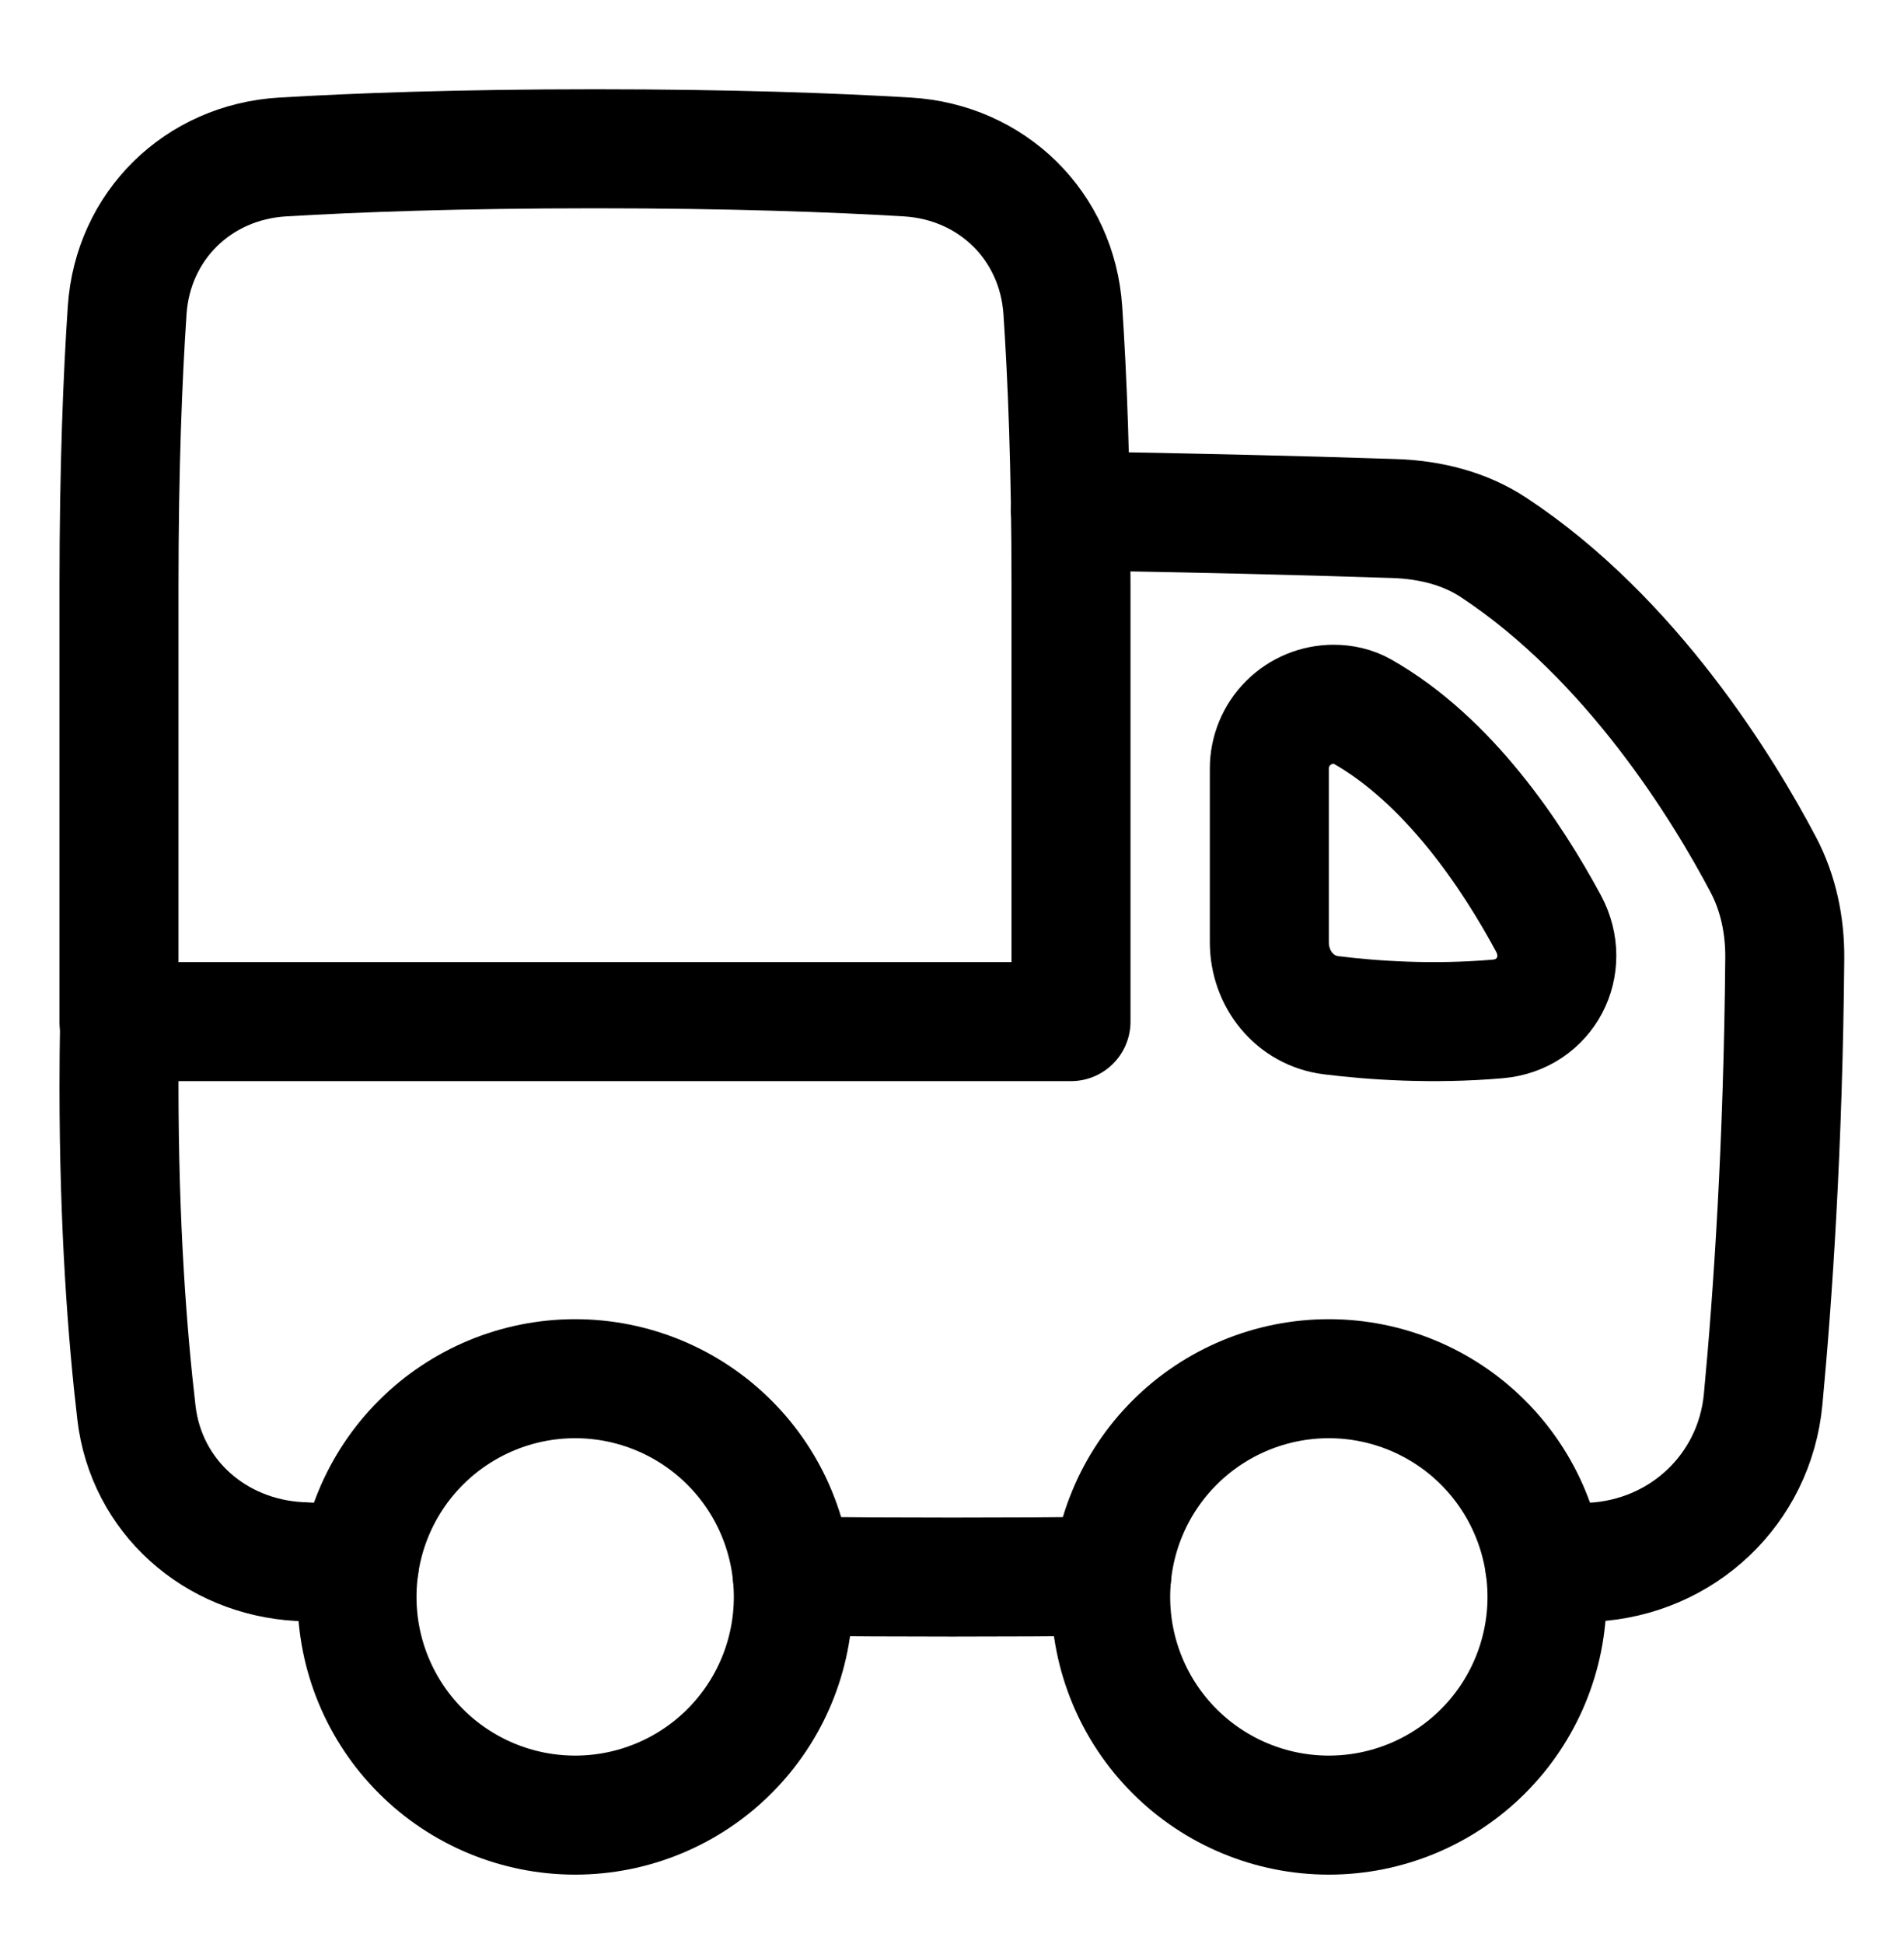 <svg width="48" height="49" viewBox="0 0 48 49" fill="none" xmlns="http://www.w3.org/2000/svg">
<path d="M38.94 39.435C39.365 39.415 39.764 39.395 40.136 39.375C42.413 39.254 44.236 37.539 44.449 35.27C44.694 32.671 44.954 28.86 44.994 24.152C45.001 23.332 44.834 22.518 44.452 21.793C43.462 19.915 41.143 16.1 37.655 13.799C36.917 13.313 36.043 13.1 35.159 13.07C32.623 12.985 29.829 12.922 26.986 12.875" stroke="black" stroke-width="3" stroke-linecap="round" stroke-linejoin="round"/>
<path d="M3.015 25.75C3.005 26.29 3 26.837 3 27.386C3 30.882 3.21 33.641 3.439 35.603C3.685 37.72 5.419 39.242 7.547 39.359C8.007 39.384 8.511 39.41 9.06 39.436" stroke="black" stroke-width="3" stroke-linecap="round" stroke-linejoin="round"/>
<path fill-rule="evenodd" clip-rule="evenodd" d="M34.336 17.929C36.517 19.166 38.107 21.549 39.038 23.277C39.608 24.337 38.96 25.579 37.76 25.682C36.12 25.824 34.617 25.72 33.558 25.589C32.638 25.475 32 24.674 32 23.747V19.37C32 18.941 32.171 18.529 32.475 18.225C32.779 17.922 33.191 17.751 33.62 17.751C33.87 17.751 34.118 17.805 34.336 17.929Z" stroke="black" stroke-width="3" stroke-linecap="round" stroke-linejoin="round"/>
<path d="M27 25.75H15H3V14.75C3 11.773 3.094 9.487 3.206 7.82C3.349 5.691 4.991 4.085 7.121 3.957C8.962 3.847 11.558 3.75 15 3.75C18.442 3.75 21.038 3.847 22.878 3.957C25.009 4.085 26.651 5.691 26.794 7.821C26.906 9.487 27 11.773 27 14.75V25.75Z" stroke="black" stroke-width="3" stroke-linecap="round" stroke-linejoin="round"/>
<path d="M19.977 39.73C22.66 39.757 25.343 39.757 28.025 39.73" stroke="black" stroke-width="3" stroke-linecap="round" stroke-linejoin="round"/>
<path d="M28 40.25C28 41.709 28.579 43.108 29.611 44.139C30.642 45.17 32.041 45.75 33.5 45.75C34.959 45.75 36.358 45.17 37.389 44.139C38.42 43.108 39 41.709 39 40.25C39 38.791 38.42 37.392 37.389 36.361C36.358 35.33 34.959 34.75 33.5 34.75C32.041 34.75 30.642 35.33 29.611 36.361C28.579 37.392 28 38.791 28 40.25Z" stroke="black" stroke-width="3" stroke-linecap="round" stroke-linejoin="round"/>
<path d="M9 40.25C9 41.709 9.579 43.108 10.611 44.139C11.642 45.17 13.041 45.75 14.5 45.75C15.959 45.75 17.358 45.17 18.389 44.139C19.421 43.108 20 41.709 20 40.25C20 38.791 19.421 37.392 18.389 36.361C17.358 35.33 15.959 34.75 14.5 34.75C13.041 34.75 11.642 35.33 10.611 36.361C9.579 37.392 9 38.791 9 40.25Z" stroke="black" stroke-width="3" stroke-linecap="round" stroke-linejoin="round"/>
</svg>
